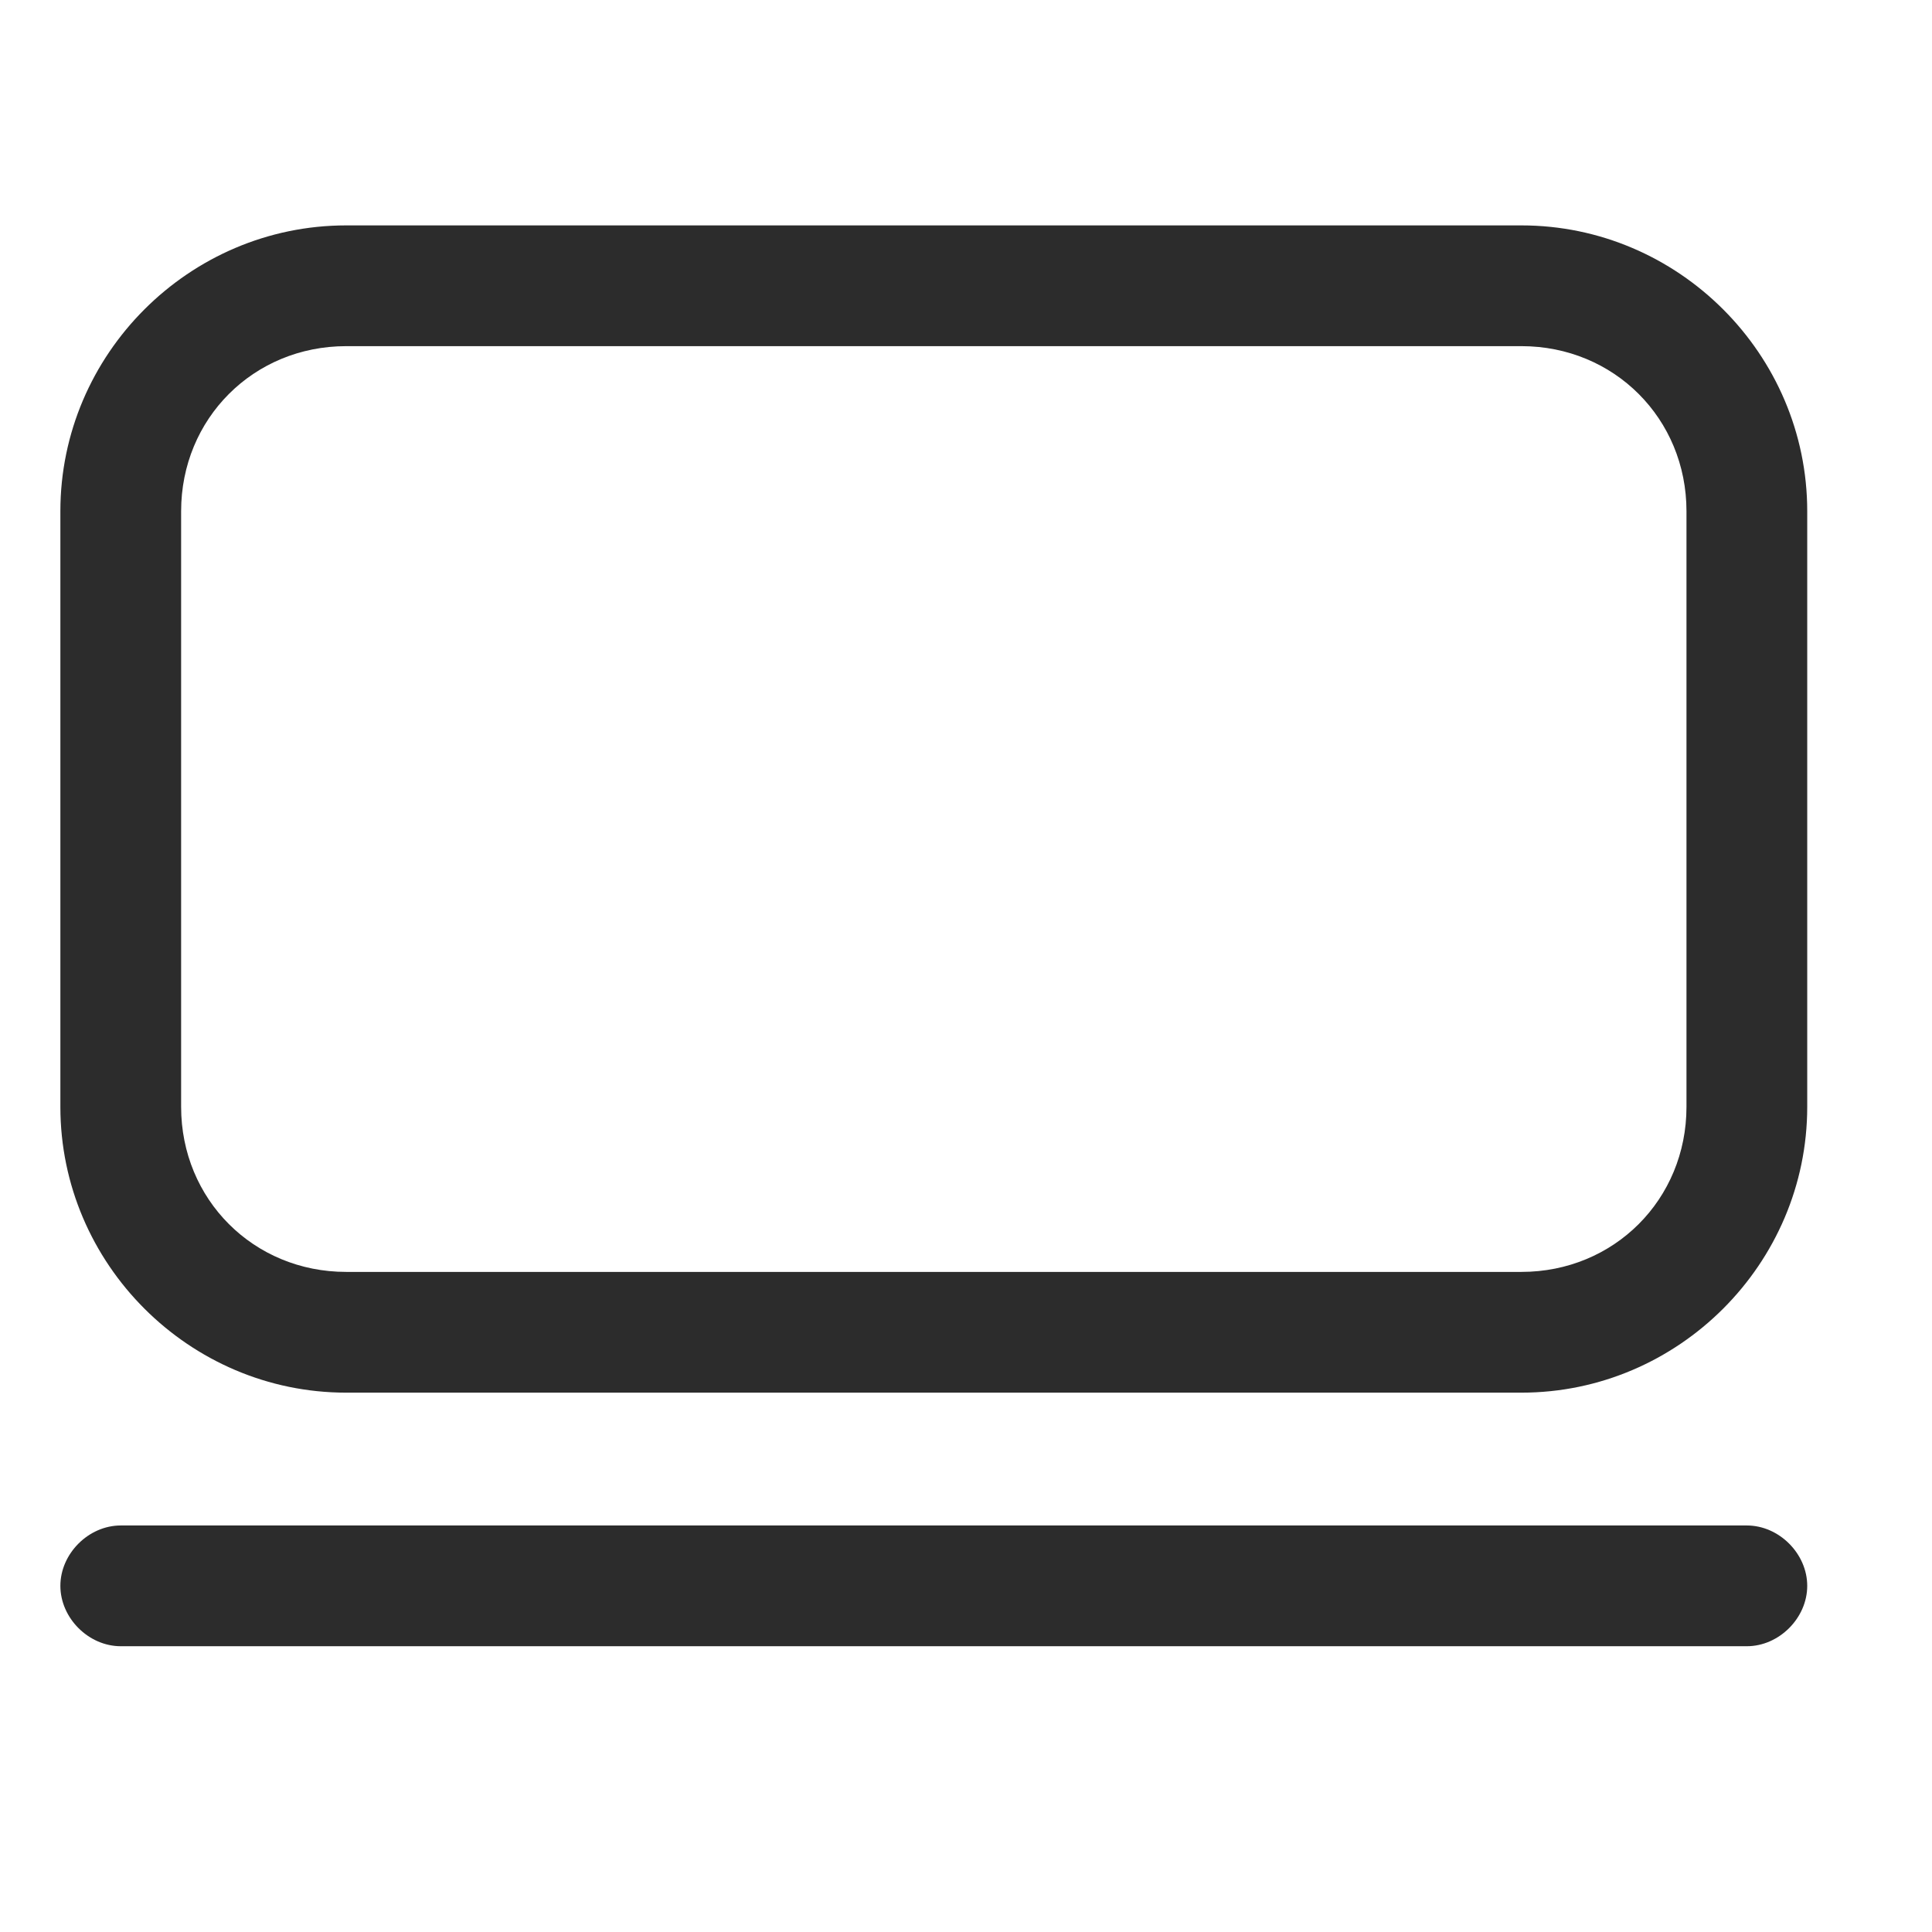 <svg t="1699268059780" class="icon" viewBox="0 0 1024 1024" version="1.1" xmlns="http://www.w3.org/2000/svg" p-id="4541" width="200" height="200"><path d="M806.4 738.133H183.467c-83.2 0-151.467-68.267-151.467-151.467V270.933c0-83.2 68.267-151.467 151.467-151.467h622.933c83.2 0 151.467 68.267 151.467 151.467v315.733c0 83.2-68.267 151.467-151.467 151.467zM183.467 183.467c-49.067 0-87.467 38.4-87.467 87.467v315.733c0 49.067 38.4 87.467 87.467 87.467h622.933c49.067 0 87.467-38.4 87.467-87.467V270.933c0-49.067-38.4-87.467-87.467-87.467H183.467z" fill="#2c2c2c" p-id="4542"></path><path d="M925.867 872.533H64c-17.067 0-32-14.933-32-32s14.933-32 32-32h861.867c17.067 0 32 14.933 32 32s-14.933 32-32 32z" fill="#2c2c2c" p-id="4543"></path></svg>